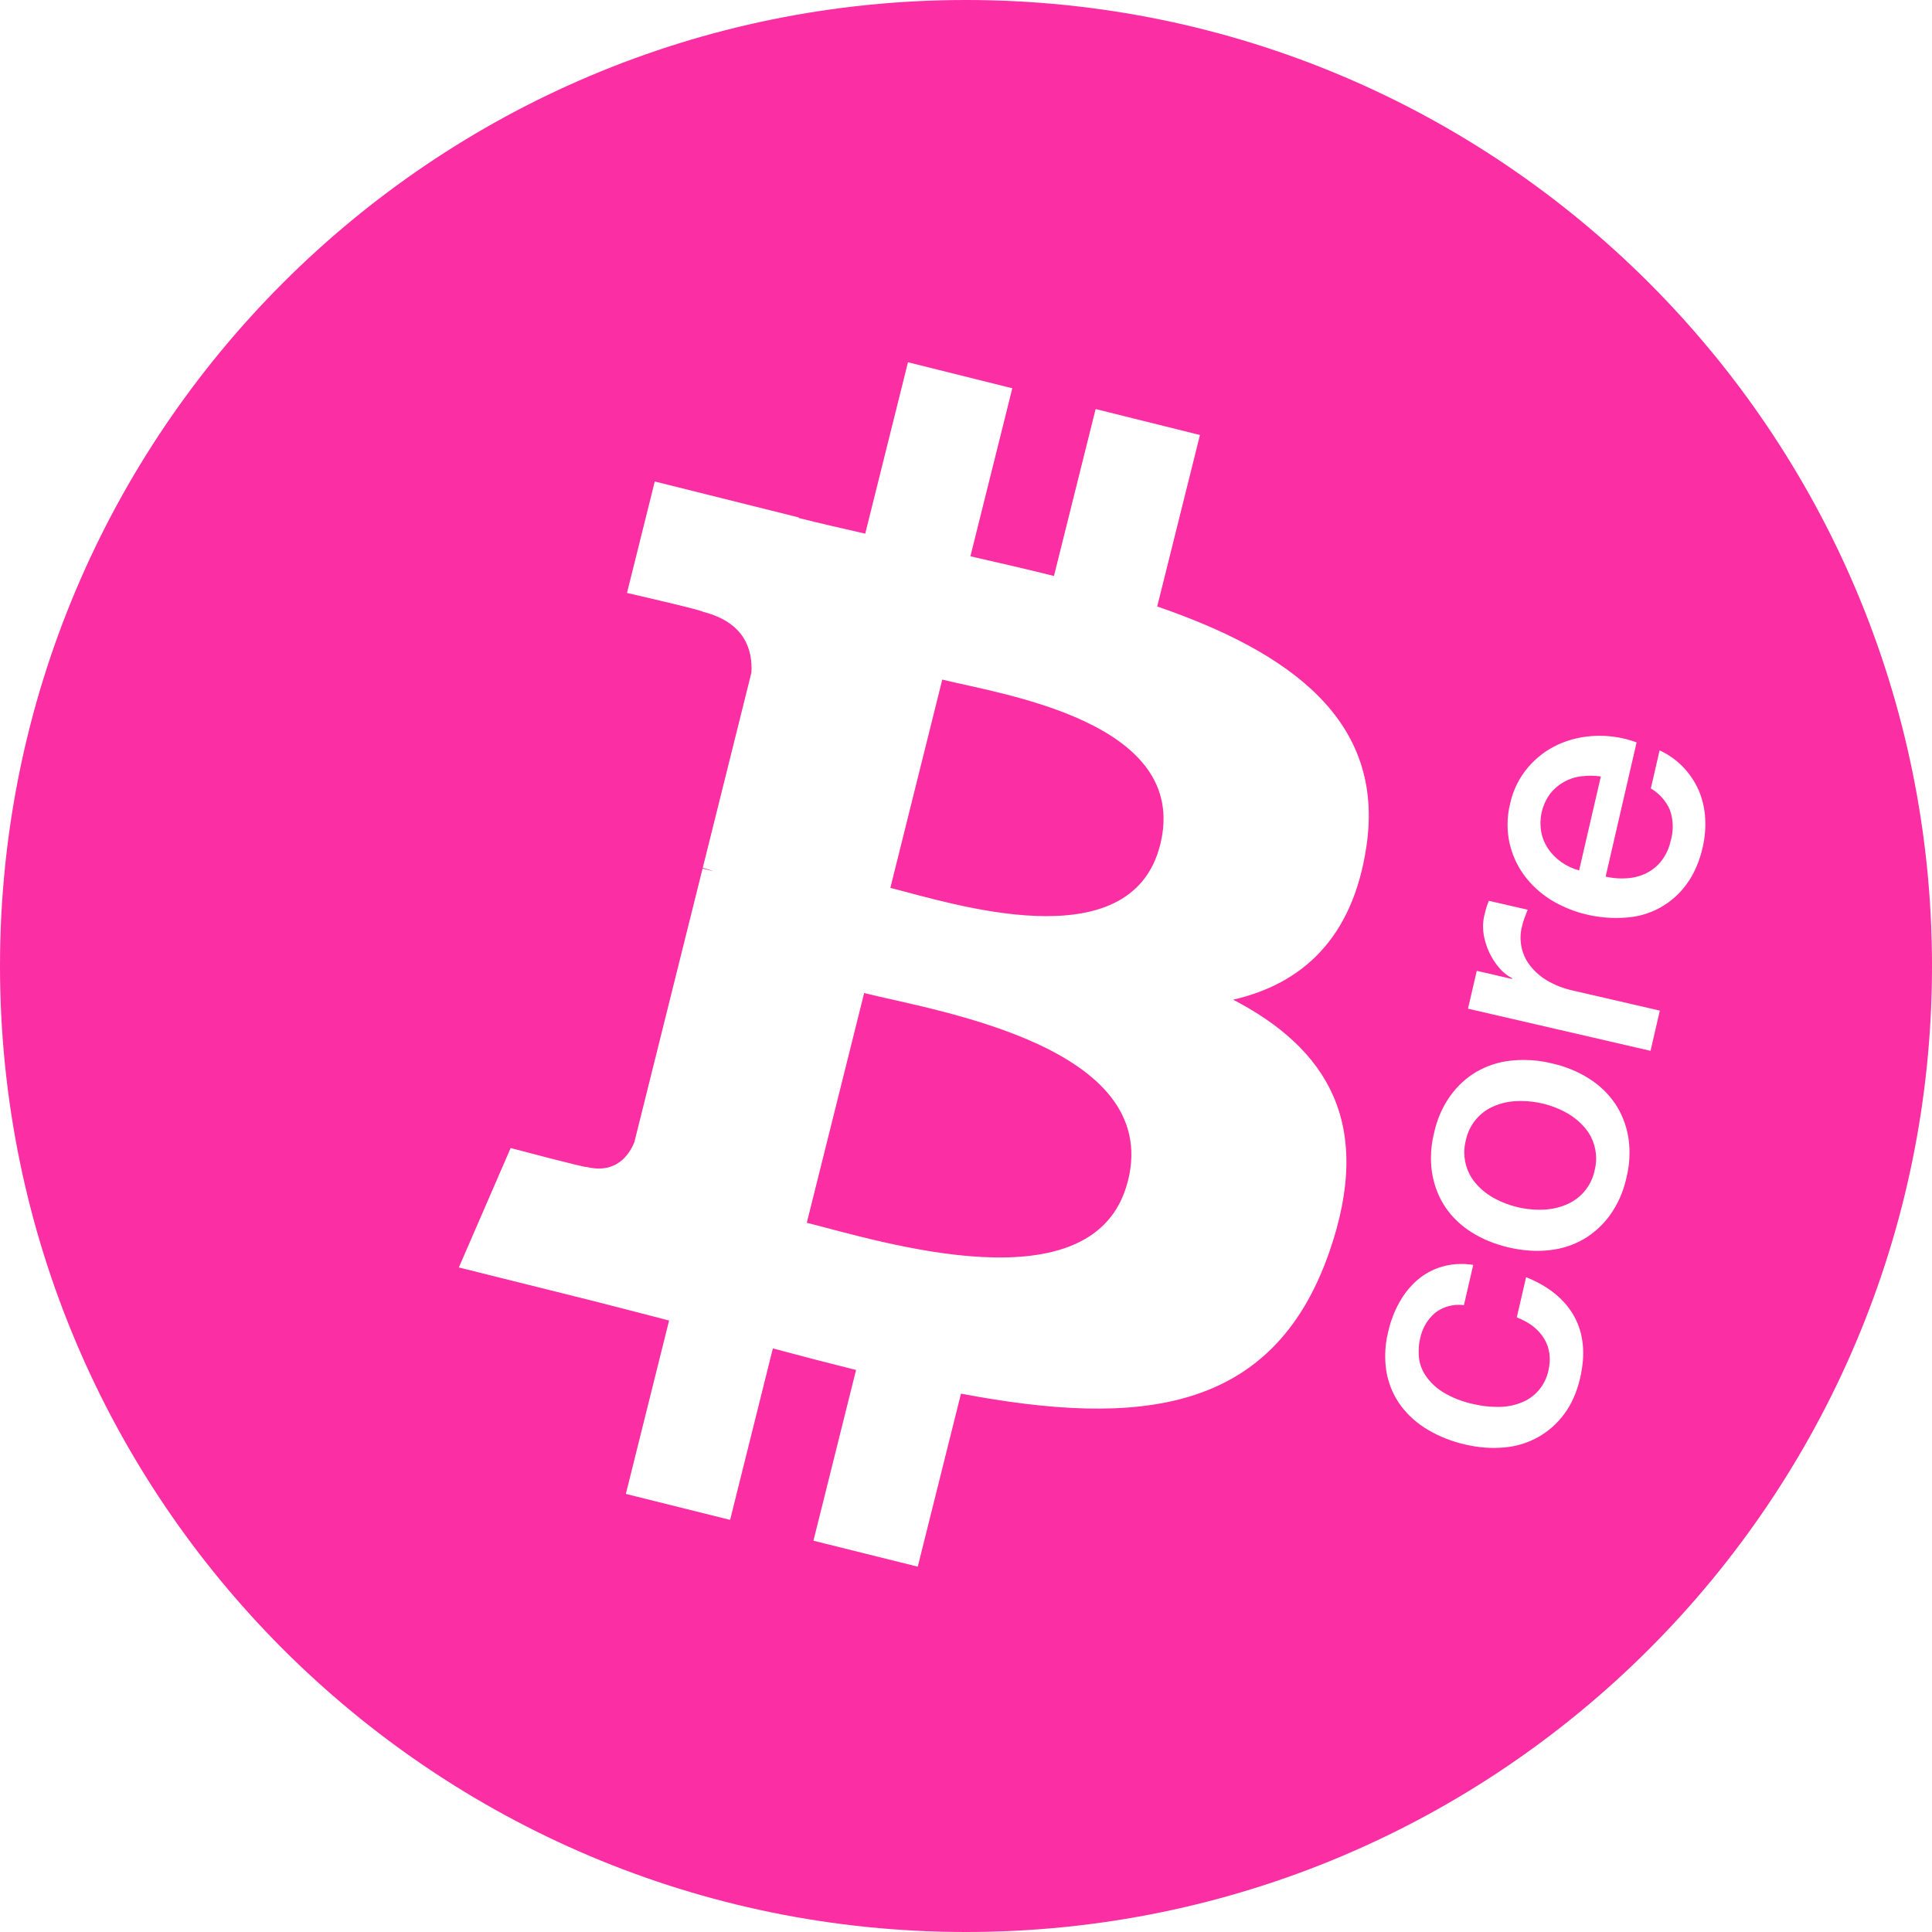 <!-- Generated by IcoMoon.io -->
<svg version="1.1" xmlns="http://www.w3.org/2000/svg" width="32" height="32" viewBox="0 0 32 32">
<title>btx</title>
<path fill="#fb2ea3" d="M16 32c-8.837 0-16-7.163-16-16s7.163-16 16-16 16 7.163 16 16-7.163 16-16 16zM22.632 14.020c0.314-2.096-1.282-3.223-3.465-3.975l0.708-2.84-1.728-0.43-0.69 2.765c-0.454-0.114-0.92-0.22-1.384-0.326l0.694-2.783-1.728-0.431-0.708 2.839c-0.376-0.086-0.746-0.17-1.104-0.26l0.002-0.009-2.384-0.595-0.46 1.846s1.283 0.294 1.256 0.312c0.7 0.175 0.826 0.638 0.805 1.006l-0.806 3.235c0.048 0.012 0.11 0.030 0.18 0.057l-0.183-0.045-1.13 4.532c-0.086 0.212-0.303 0.531-0.793 0.41 0.018 0.025-1.256-0.313-1.256-0.313l-0.858 1.978 2.25 0.561c0.418 0.105 0.828 0.215 1.232 0.318l-0.716 2.872 1.727 0.43 0.708-2.84c0.472 0.127 0.93 0.245 1.378 0.357l-0.706 2.828 1.728 0.43 0.716-2.866c2.947 0.558 5.163 0.333 6.096-2.333 0.752-2.146-0.037-3.385-1.588-4.192 1.13-0.26 1.98-1.003 2.207-2.538zM18.682 19.558c-0.533 2.147-4.147 0.986-5.319 0.695l0.95-3.805c1.17 0.293 4.928 0.872 4.37 3.11zM19.217 13.989c-0.487 1.953-3.495 0.96-4.47 0.717l0.86-3.45c0.976 0.243 4.118 0.696 3.61 2.733zM24.247 21.618l0.154-0.667c-0.058-0.010-0.125-0.016-0.194-0.016-0.115 0-0.227 0.016-0.332 0.047l0.008-0.002c-0.154 0.046-0.29 0.12-0.408 0.222-0.12 0.105-0.22 0.229-0.296 0.368l-0.004 0.007c-0.078 0.139-0.14 0.301-0.18 0.471l-0.002 0.013c-0.032 0.119-0.050 0.256-0.050 0.398 0 0.1 0.009 0.197 0.026 0.292l-0.002-0.010c0.041 0.205 0.12 0.387 0.238 0.545s0.268 0.292 0.453 0.4c0.184 0.109 0.39 0.189 0.615 0.241 0.222 0.051 0.436 0.067 0.642 0.047 0.409-0.033 0.762-0.242 0.99-0.549l0.003-0.004c0.122-0.163 0.21-0.363 0.265-0.601 0.090-0.39 0.058-0.727-0.096-1.010s-0.42-0.503-0.8-0.656l-0.154 0.666c0.211 0.082 0.362 0.2 0.454 0.354 0.092 0.155 0.115 0.33 0.070 0.525-0.053 0.253-0.231 0.454-0.465 0.538l-0.005 0.002c-0.107 0.041-0.231 0.064-0.361 0.064-0.002 0-0.003 0-0.005 0h0c-0.131 0-0.26-0.014-0.384-0.042-0.204-0.041-0.385-0.114-0.547-0.215l0.007 0.004c-0.115-0.074-0.21-0.168-0.283-0.278l-0.002-0.004c-0.056-0.087-0.093-0.191-0.102-0.304l-0-0.002c-0.007-0.105 0-0.2 0.020-0.285 0.034-0.174 0.123-0.323 0.249-0.431l0.001-0.001c0.107-0.083 0.243-0.133 0.391-0.133 0.030 0 0.060 0.002 0.089 0.006l-0.003-0zM26.939 19.505c0.032-0.123 0.051-0.265 0.051-0.411 0-0.093-0.008-0.184-0.022-0.273l0.001 0.010c-0.036-0.21-0.113-0.397-0.223-0.56l0.003 0.005c-0.116-0.167-0.26-0.305-0.428-0.41l-0.006-0.004c-0.178-0.112-0.385-0.199-0.607-0.248l-0.013-0.003c-0.139-0.035-0.298-0.055-0.462-0.055-0.070 0-0.139 0.004-0.207 0.011l0.008-0.001c-0.213 0.022-0.407 0.087-0.579 0.186l0.007-0.004c-0.17 0.098-0.317 0.233-0.441 0.403-0.125 0.176-0.218 0.384-0.267 0.608l-0.002 0.011c-0.032 0.123-0.051 0.265-0.051 0.41 0 0.093 0.007 0.184 0.022 0.272l-0.001-0.010c0.037 0.208 0.11 0.393 0.22 0.556s0.255 0.3 0.434 0.414c0.18 0.113 0.384 0.196 0.614 0.25 0.234 0.054 0.456 0.069 0.667 0.046 0.213-0.022 0.406-0.087 0.578-0.186l-0.007 0.004c0.176-0.104 0.323-0.239 0.438-0.399l0.003-0.004c0.125-0.176 0.219-0.384 0.268-0.608l0.002-0.011zM24.315 16.707l3.023 0.698 0.154-0.666-1.438-0.332c-0.162-0.035-0.306-0.093-0.437-0.171l0.007 0.004c-0.112-0.066-0.206-0.15-0.282-0.248l-0.002-0.002c-0.097-0.125-0.155-0.284-0.155-0.457 0-0.065 0.008-0.128 0.024-0.189l-0.001 0.005c0.010-0.048 0.025-0.095 0.042-0.142l0.053-0.139-0.643-0.148-0.033 0.088c-0.010 0.028-0.025 0.081-0.043 0.16-0.013 0.054-0.020 0.117-0.020 0.181 0 0.046 0.004 0.091 0.011 0.134l-0.001-0.005c0.037 0.215 0.129 0.404 0.261 0.557l-0.001-0.001c0.059 0.069 0.129 0.126 0.209 0.167l0.004 0.002-0.003 0.012-0.584-0.135-0.145 0.625zM26.595 14.517l0.512-2.22c-0.183-0.070-0.394-0.11-0.615-0.11-0.019 0-0.037 0-0.056 0.001l0.003-0c-0.228 0.006-0.443 0.058-0.637 0.146l0.010-0.004c-0.192 0.087-0.36 0.213-0.503 0.38-0.142 0.167-0.246 0.371-0.295 0.596l-0.002 0.009c-0.027 0.103-0.042 0.221-0.042 0.343 0 0.104 0.011 0.206 0.032 0.304l-0.002-0.009c0.044 0.199 0.125 0.379 0.241 0.539 0.117 0.16 0.264 0.297 0.442 0.41 0.309 0.19 0.683 0.302 1.084 0.302 0.060 0 0.119-0.002 0.177-0.007l-0.008 0.001c0.415-0.028 0.775-0.241 1.001-0.556l0.003-0.004c0.12-0.165 0.207-0.366 0.262-0.604 0.037-0.164 0.051-0.326 0.041-0.486-0.010-0.165-0.048-0.319-0.108-0.461l0.003 0.009c-0.129-0.297-0.357-0.531-0.642-0.664l-0.008-0.003-0.145 0.63c0.139 0.083 0.248 0.204 0.313 0.349l0.002 0.005c0.030 0.082 0.048 0.177 0.048 0.277 0 0.080-0.011 0.156-0.032 0.229l0.001-0.006c-0.027 0.132-0.082 0.248-0.157 0.347l0.002-0.002c-0.068 0.086-0.153 0.155-0.25 0.204l-0.004 0.002c-0.094 0.046-0.203 0.076-0.319 0.083l-0.002 0c-0.024 0.002-0.053 0.003-0.081 0.003-0.095 0-0.188-0.011-0.277-0.032l0.008 0.002zM26.413 19.384c-0.056 0.266-0.241 0.479-0.485 0.574l-0.005 0.002c-0.112 0.045-0.241 0.073-0.377 0.076l-0.001 0c-0.014 0-0.030 0.001-0.046 0.001-0.267 0-0.518-0.067-0.738-0.184l0.008 0.004c-0.119-0.061-0.22-0.14-0.305-0.233l-0.001-0.001c-0.13-0.14-0.21-0.328-0.21-0.535 0-0.070 0.009-0.138 0.026-0.203l-0.001 0.005c0.055-0.266 0.239-0.48 0.483-0.575l0.005-0.002c0.115-0.047 0.241-0.073 0.377-0.076 0.013-0 0.028-0.001 0.043-0.001 0.268 0 0.52 0.066 0.741 0.184l-0.009-0.004c0.119 0.062 0.22 0.14 0.305 0.233l0.001 0.001c0.132 0.14 0.213 0.329 0.213 0.537 0 0.070-0.009 0.137-0.026 0.201l0.001-0.005zM26.515 12.861l-0.36 1.556c-0.215-0.058-0.394-0.187-0.514-0.36l-0.002-0.003c-0.054-0.081-0.094-0.177-0.112-0.28l-0.001-0.005c-0.007-0.041-0.011-0.087-0.011-0.135 0-0.184 0.061-0.354 0.163-0.491l-0.002 0.002c0.125-0.157 0.308-0.263 0.516-0.287l0.004-0c0.105-0.014 0.212-0.013 0.319 0.003z"></path>
</svg>
